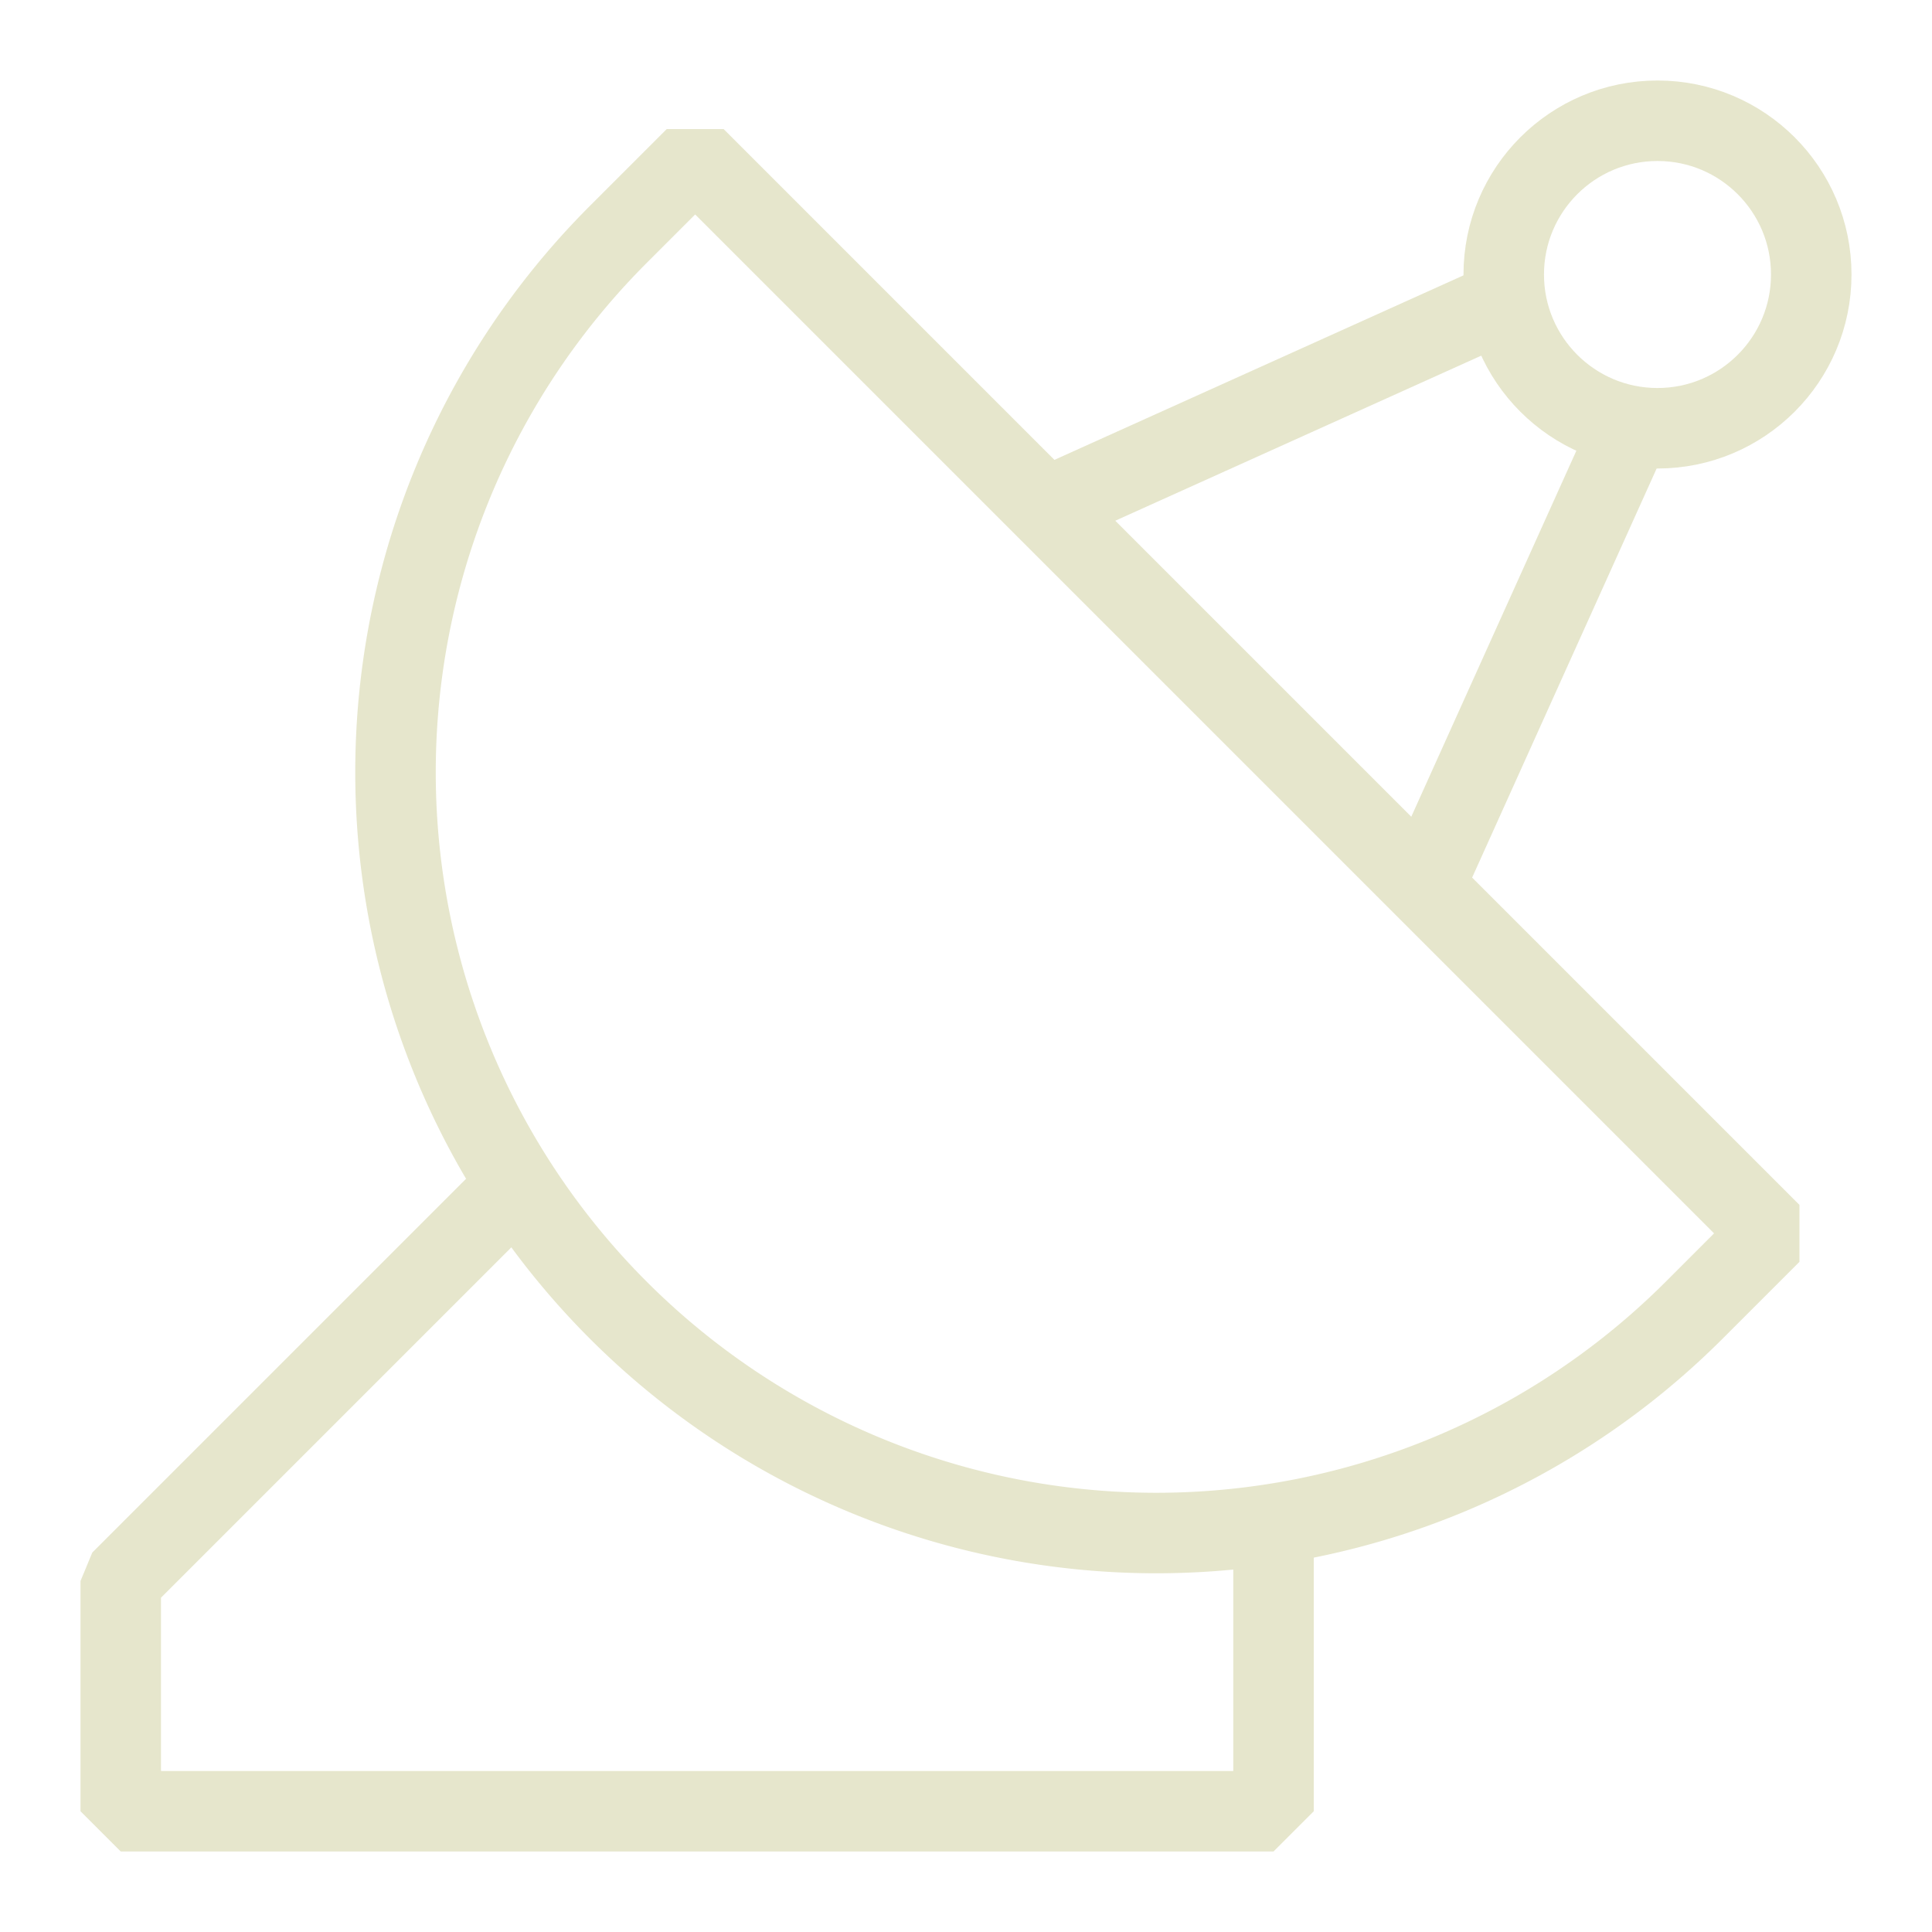<?xml version="1.0" encoding="utf-8"?><!-- Uploaded to: SVG Repo, www.svgrepo.com, Generator: SVG Repo Mixer Tools -->
<svg width="800px" height="800px" viewBox="0 0 24 24" id="Layer_1" data-name="Layer 1" xmlns="http://www.w3.org/2000/svg"><defs><style>.cls-1{fill:none;stroke:#e6e6cc;stroke-miterlimit:1;stroke-width:1px;}</style></defs><circle class="cls-1" cx="20.59" cy="3.41" r="1.91"/><line class="cls-1" x1="20.27" y1="5.29" x2="17.69" y2="11.01"/><line class="cls-1" x1="18.71" y1="3.73" x2="12.99" y2="6.31"/><polyline class="cls-1" points="15.82 18.96 15.82 22.5 1.5 22.5 1.5 19.64 6.38 14.76"/><path class="cls-1" d="M15.57,3h1.35a0,0,0,0,1,0,0v18.9a0,0,0,0,1,0,0H15.57a9.45,9.45,0,0,1-9.45-9.45v0A9.45,9.45,0,0,1,15.57,3Z" transform="translate(-5.45 11.8) rotate(-45)"/></svg>
